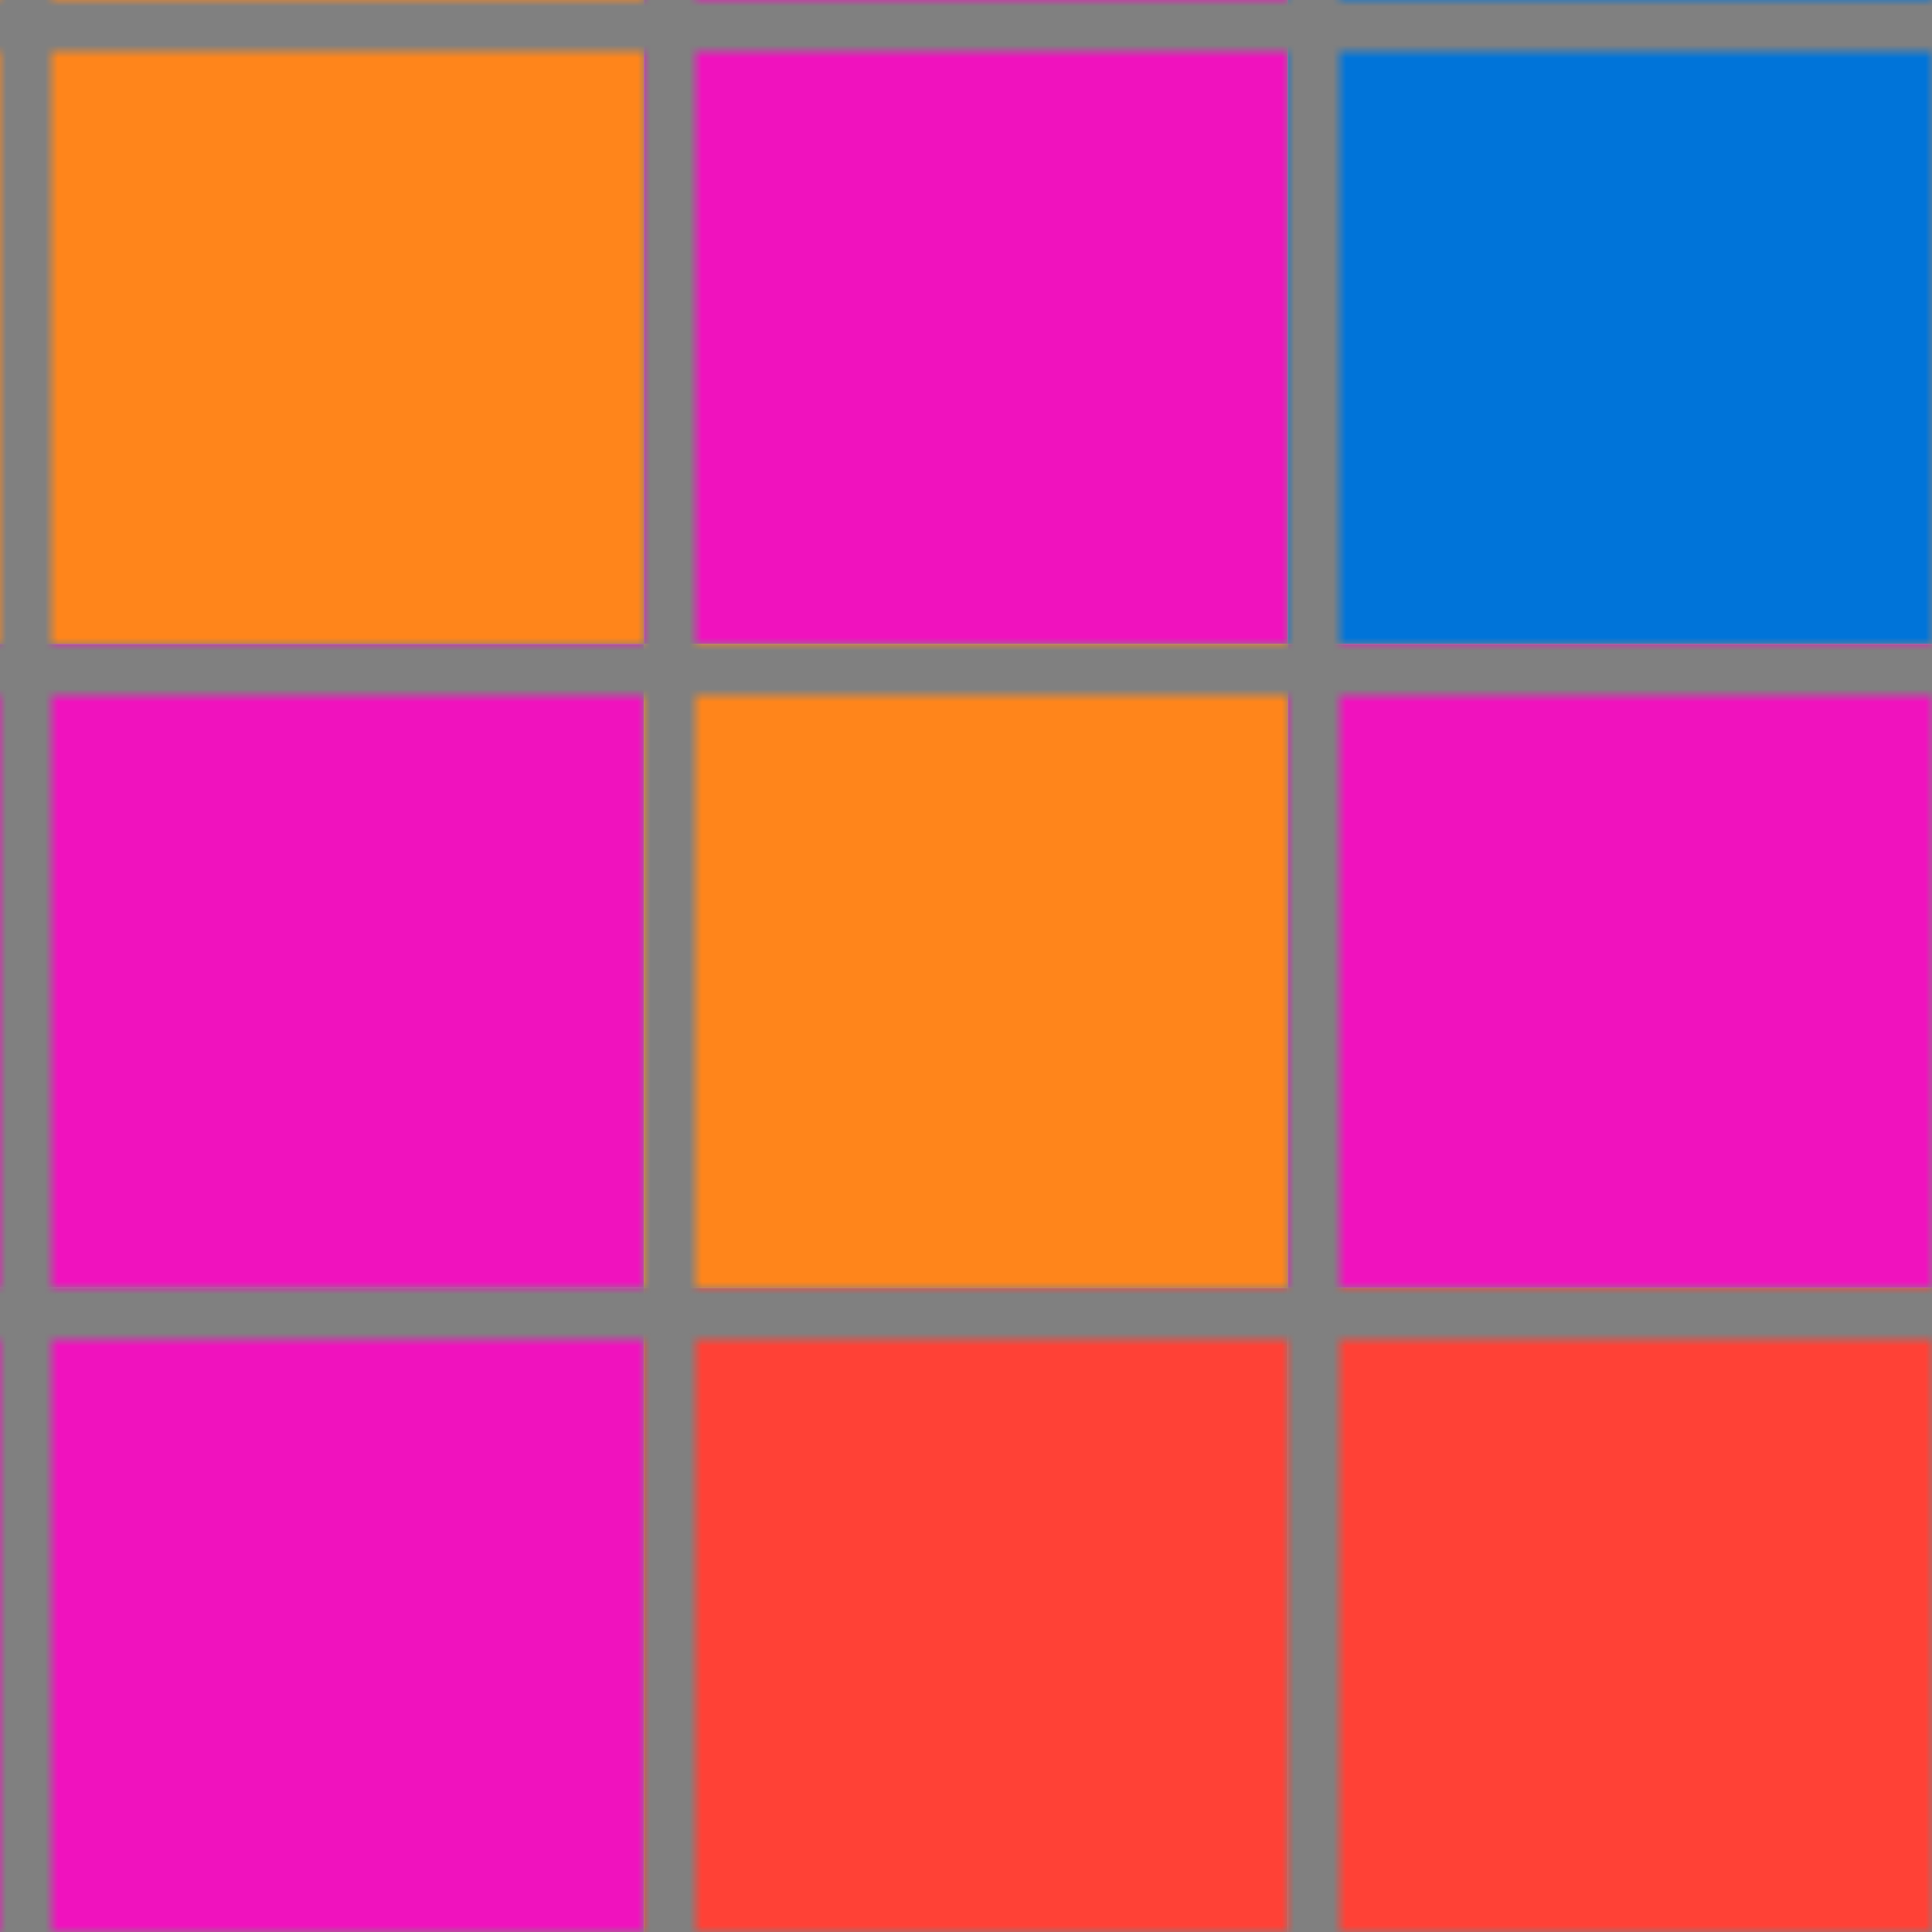 <svg xmlns="http://www.w3.org/2000/svg" width="150" height="150">
<defs>
    <!-- Define the overall grid which we represent our shapes in -->
    <pattern id="grid" width="50" height="50" patternUnits="userSpaceOnUse">
        <path d="M 50 0 L 0 0 0 50" fill="none" stroke="gray" stroke-width="8"/>
    </pattern>

    <!-- Define a mapping from int used in the json to colors -->
    <linearGradient id="0-black">
        <stop offset="100%" stop-color="#000000"/>
    </linearGradient>
    <linearGradient id="1-blue">
        <stop offset="100%" stop-color="#0074D9"/>
    </linearGradient>
    <linearGradient id="2-red">
        <stop offset="100%" stop-color="#FF4136"/>
    </linearGradient>
    <linearGradient id="3-green">
        <stop offset="100%" stop-color="#2ECC40"/>
    </linearGradient>
    <linearGradient id="4-yellow">
        <stop offset="100%" stop-color="#FFDC00"/>
    </linearGradient>
    <linearGradient id="5-grey">
        <stop offset="100%" stop-color="#AAAAAA"/>
    </linearGradient>
    <linearGradient id="6-pink">
        <stop offset="100%" stop-color="#F012BE"/>
    </linearGradient>
    <linearGradient id="7-orange">
        <stop offset="100%" stop-color="#FF851B"/>
    </linearGradient>
    <linearGradient id="8-teal">
        <stop offset="100%" stop-color="#7FDBFF"/>
    </linearGradient>
    <linearGradient id="9-brown">
        <stop offset="100%" stop-color="#870C25"/>
    </linearGradient>
</defs>

<!-- Now we add in each cell from the json -->
<rect id="coord(0,0)" x="0" y="0" width="50" height="50" fill="url(#7-orange)"/> <rect id="coord(0,1)" x="50" y="0" width="50" height="50" fill="url(#6-pink)"/> <rect id="coord(0,2)" x="100" y="0" width="50" height="50" fill="url(#1-blue)"/> 
<rect id="coord(1,0)" x="0" y="50" width="50" height="50" fill="url(#6-pink)"/> <rect id="coord(1,1)" x="50" y="50" width="50" height="50" fill="url(#7-orange)"/> <rect id="coord(1,2)" x="100" y="50" width="50" height="50" fill="url(#6-pink)"/> 
<rect id="coord(2,0)" x="0" y="100" width="50" height="50" fill="url(#6-pink)"/> <rect id="coord(2,1)" x="50" y="100" width="50" height="50" fill="url(#2-red)"/> <rect id="coord(2,2)" x="100" y="100" width="50" height="50" fill="url(#2-red)"/> 

<!-- Now we add in the grid pattern -->
<rect width="100%" height="100%" fill="url(#grid)" />
</svg>